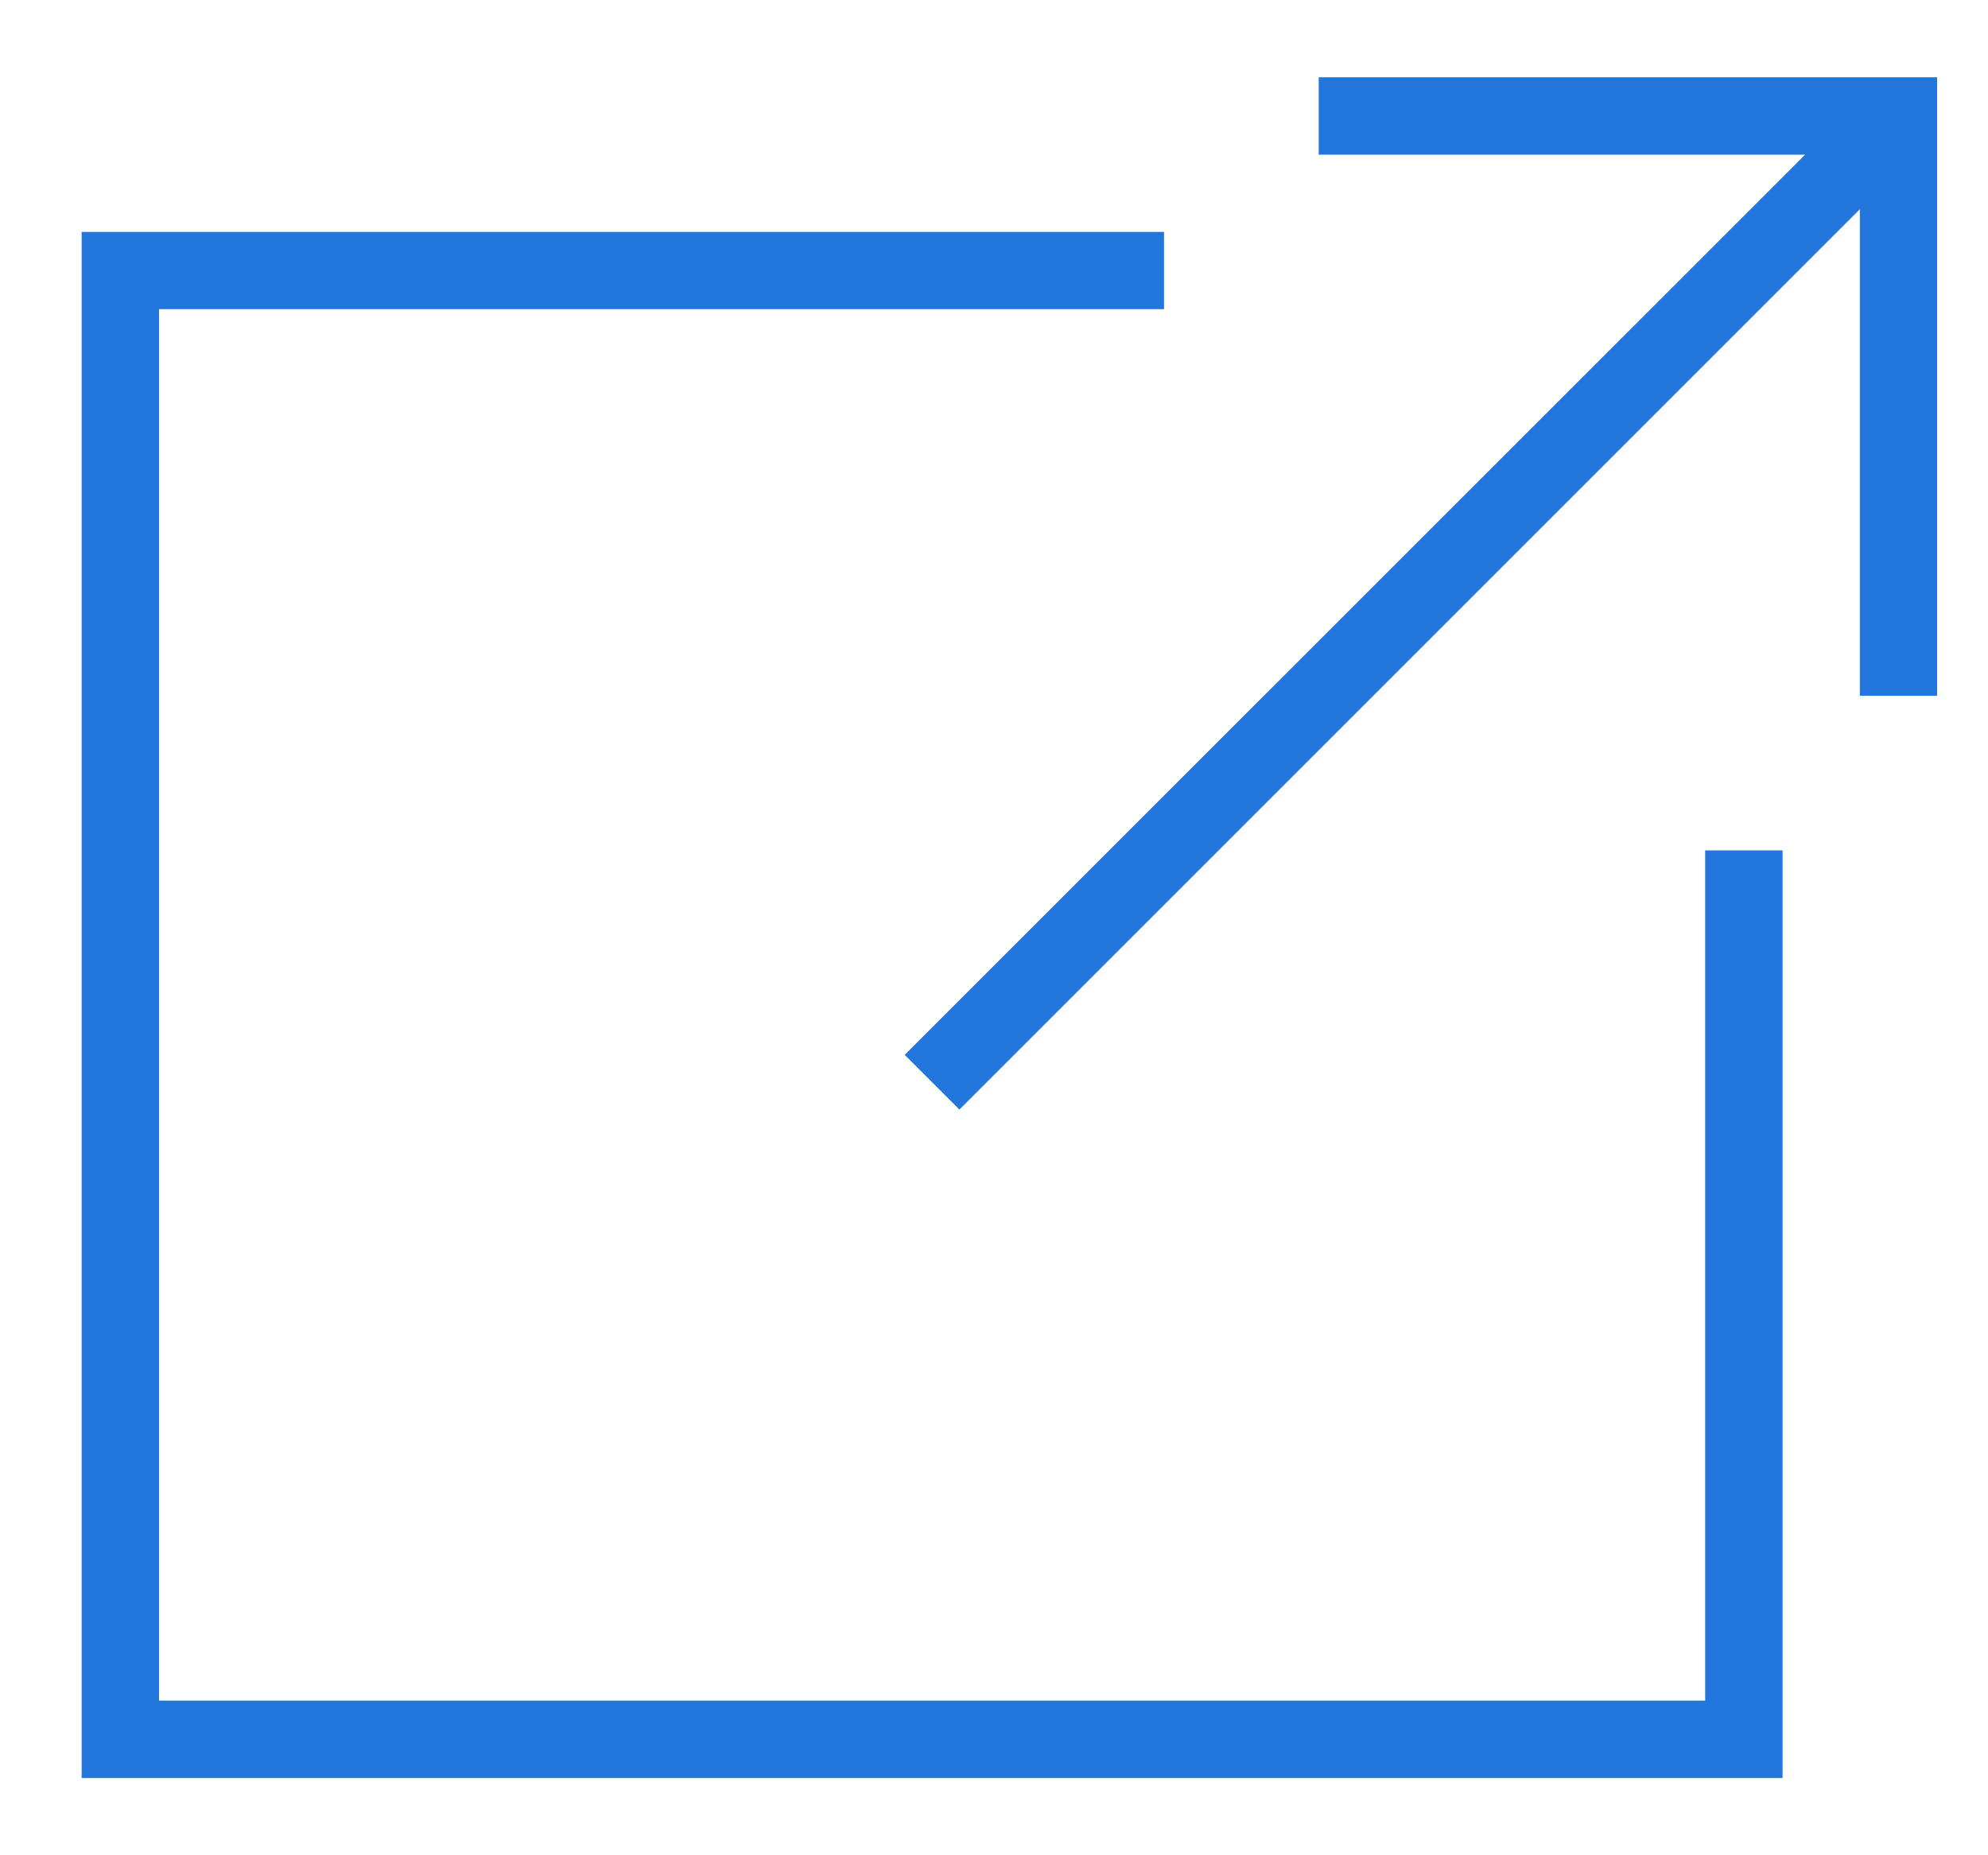        <svg width="15" height="14" viewBox="0 0 15 14" fill="none" xmlns="http://www.w3.org/2000/svg">
            <path fill-rule="evenodd" clip-rule="evenodd" d="M8.783 2.333H1.2V12.833H12.866V6.417H13.45V13.417H0.616V1.75H8.783V2.333ZM14.616 5.25H14.033V1.579L7.239 8.373L6.826 7.96L13.62 1.167H9.95V0.583H14.616V5.25Z" fill="#2276DC"/>
        </svg>